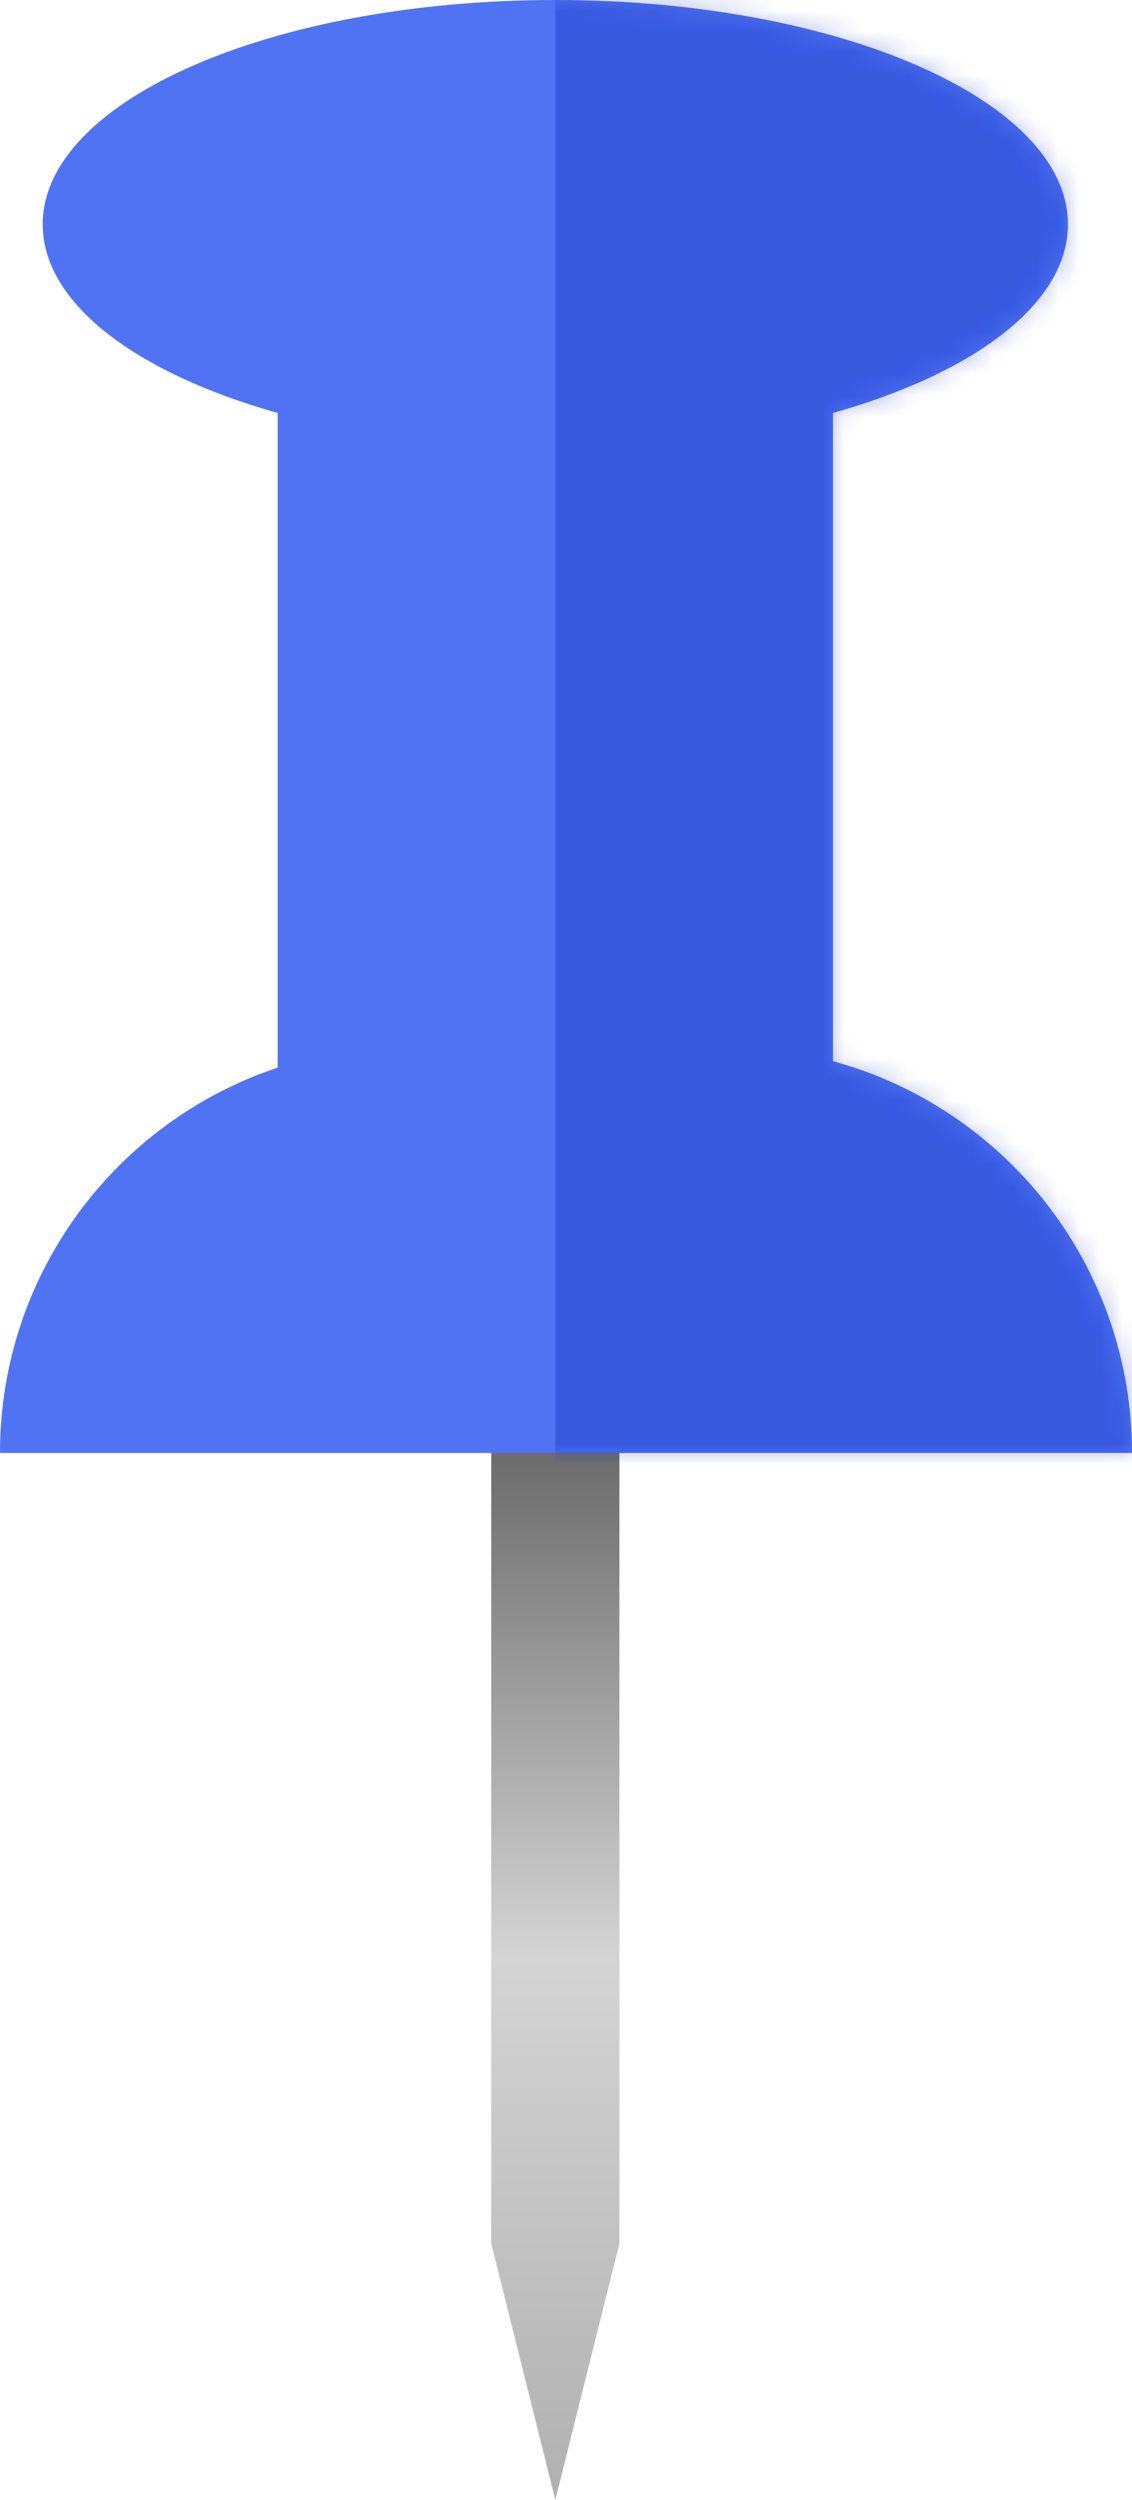 <svg width="53" height="117" viewBox="0 0 53 117" fill="none" xmlns="http://www.w3.org/2000/svg">
<path fill-rule="evenodd" clip-rule="evenodd" d="M29 66H23V105L26 117L29 105V66Z" fill="url(#paint0_linear_180_4691)"/>
<path fill-rule="evenodd" clip-rule="evenodd" d="M39 19.328C45.618 17.458 50 14.203 50 10.5C50 4.701 39.255 0 26 0C12.745 0 2 4.701 2 10.5C2 14.203 6.381 17.458 13 19.328V49.967C5.447 52.479 0 59.603 0 68H53C53 59.237 47.068 51.86 39 49.665V19.328Z" fill="#5073F4"/>
<g opacity="0.3">
<mask id="mask0_180_4691" style="mask-type:alpha" maskUnits="userSpaceOnUse" x="0" y="0" width="53" height="68">
<path fill-rule="evenodd" clip-rule="evenodd" d="M39 19.328C45.618 17.458 50 14.203 50 10.5C50 4.701 39.255 0 26 0C12.745 0 2 4.701 2 10.5C2 14.203 6.381 17.458 13 19.328V49.967C5.447 52.479 0 59.603 0 68H53C53 59.237 47.068 51.86 39 49.665V19.328Z" fill="#F45050"/>
</mask>
<g mask="url(#mask0_180_4691)">
<rect x="26" y="-7" width="44" height="83" fill="#001DAF"/>
</g>
</g>
<defs>
<linearGradient id="paint0_linear_180_4691" x1="26" y1="68.5" x2="26" y2="117" gradientUnits="userSpaceOnUse">
<stop stop-color="#6E6E6E"/>
<stop offset="0.475" stop-color="#D4D4D4"/>
<stop offset="1" stop-color="#B1B1B1"/>
</linearGradient>
</defs>
</svg>
